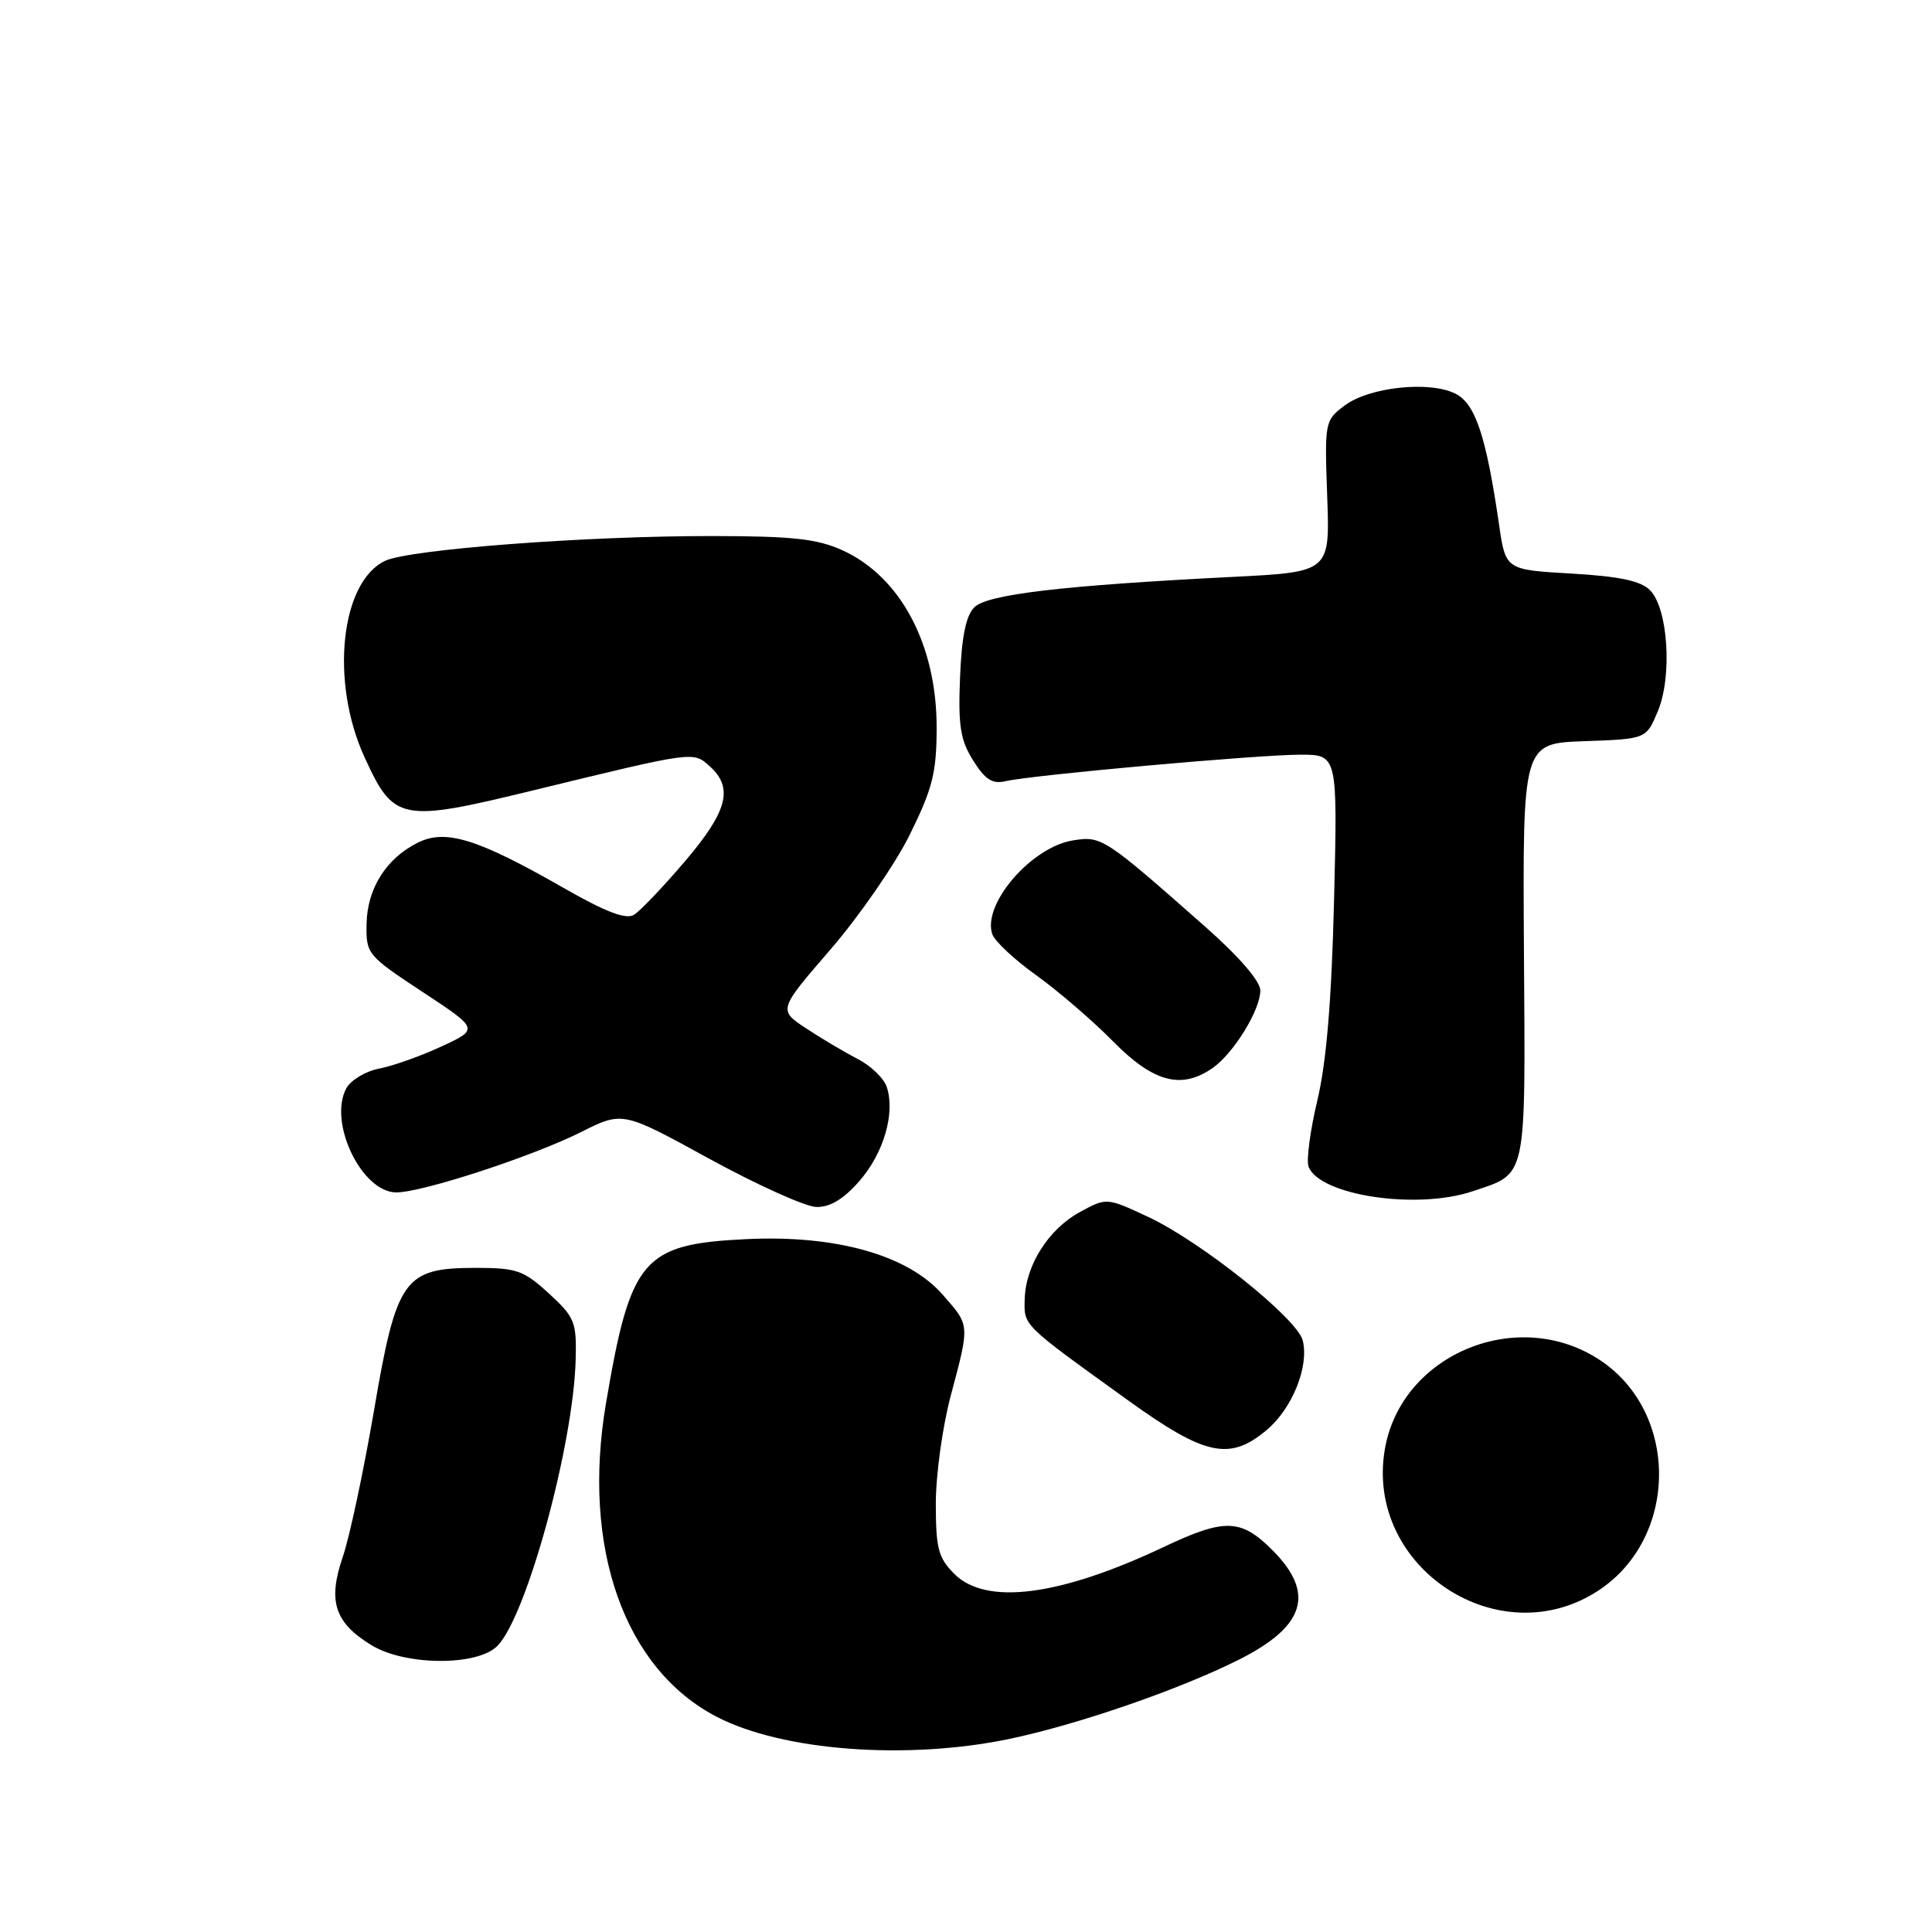 <?xml version="1.0" encoding="UTF-8" standalone="no"?>
<!DOCTYPE svg PUBLIC "-//W3C//DTD SVG 1.1//EN" "http://www.w3.org/Graphics/SVG/1.1/DTD/svg11.dtd" >
<svg xmlns="http://www.w3.org/2000/svg" xmlns:xlink="http://www.w3.org/1999/xlink" version="1.1" viewBox="0 0 256 256">
 <g >
 <path fill="currentColor"
d=" M 133.63 230.44 C 142.67 228.57 156.36 223.85 164.21 219.89 C 172.97 215.48 174.29 211.09 168.60 205.40 C 164.42 201.22 162.29 201.16 154.23 204.97 C 140.41 211.51 130.67 212.76 126.45 208.55 C 124.33 206.42 124.00 205.18 124.00 199.23 C 124.00 195.45 124.89 189.02 125.98 184.93 C 128.52 175.38 128.54 175.68 124.89 171.53 C 120.31 166.31 110.79 163.62 98.92 164.19 C 85.16 164.85 83.55 166.73 80.29 185.98 C 77.05 205.11 82.74 221.16 95.00 227.50 C 103.70 232.00 120.06 233.24 133.63 230.44 Z  M 65.89 218.11 C 69.76 214.24 75.99 191.48 76.28 180.13 C 76.41 175.15 76.15 174.53 72.72 171.38 C 69.39 168.33 68.45 168.00 63.07 168.00 C 53.52 168.00 52.54 169.37 49.54 187.00 C 48.17 194.97 46.32 203.68 45.41 206.33 C 43.41 212.17 44.34 215.02 49.23 218.00 C 53.69 220.72 63.21 220.79 65.89 218.11 Z  M 211.85 210.72 C 222.37 203.76 222.52 187.31 212.12 180.30 C 201.23 172.96 185.63 179.38 183.49 192.08 C 180.85 207.70 198.69 219.43 211.85 210.72 Z  M 167.86 189.47 C 171.24 186.62 173.48 181.05 172.62 177.62 C 171.89 174.70 159.08 164.47 152.06 161.21 C 146.63 158.68 146.63 158.68 143.11 160.59 C 138.95 162.85 135.90 167.64 135.78 172.13 C 135.68 175.70 135.35 175.38 149.47 185.55 C 159.71 192.92 162.94 193.61 167.86 189.47 Z  M 113.85 156.52 C 117.07 152.85 118.63 147.57 117.52 144.08 C 117.16 142.92 115.43 141.24 113.68 140.34 C 111.93 139.43 108.84 137.60 106.81 136.26 C 103.12 133.82 103.12 133.82 110.07 125.78 C 113.89 121.35 118.61 114.52 120.56 110.58 C 123.57 104.48 124.10 102.40 124.11 96.46 C 124.13 85.45 119.34 76.42 111.62 72.91 C 108.28 71.40 105.04 71.04 94.50 71.03 C 77.75 71.00 54.22 72.79 51.01 74.32 C 45.11 77.15 43.73 90.36 48.30 100.33 C 52.19 108.84 53.07 109.01 70.73 104.71 C 92.13 99.50 91.84 99.54 94.07 101.56 C 97.22 104.41 96.40 107.51 90.75 114.14 C 87.86 117.53 84.83 120.71 84.00 121.22 C 82.93 121.87 80.24 120.84 74.60 117.61 C 63.31 111.15 59.05 109.82 55.38 111.65 C 51.18 113.73 48.66 117.72 48.57 122.42 C 48.50 126.41 48.66 126.60 55.98 131.43 C 63.47 136.36 63.47 136.36 58.48 138.67 C 55.74 139.94 52.03 141.26 50.22 141.60 C 48.42 141.95 46.47 143.13 45.88 144.22 C 43.47 148.73 47.93 158.00 52.52 158.00 C 55.96 158.00 70.59 153.22 77.00 150.00 C 82.50 147.24 82.50 147.24 94.00 153.55 C 100.33 157.01 106.69 159.88 108.15 159.93 C 109.97 159.98 111.74 158.92 113.85 156.52 Z  M 195.10 157.86 C 202.41 155.40 202.13 156.71 201.93 126.05 C 201.76 98.50 201.76 98.50 209.95 98.21 C 218.14 97.92 218.14 97.92 219.67 94.24 C 221.61 89.60 221.03 80.60 218.63 78.20 C 217.39 76.96 214.59 76.37 208.22 76.00 C 199.50 75.50 199.50 75.50 198.63 69.50 C 196.93 57.84 195.52 53.58 192.94 52.21 C 189.57 50.42 181.47 51.26 178.18 53.73 C 175.54 55.71 175.51 55.88 175.86 65.76 C 176.23 75.79 176.23 75.79 163.36 76.44 C 140.78 77.58 130.82 78.75 129.10 80.47 C 127.99 81.58 127.42 84.39 127.21 89.78 C 126.95 96.18 127.25 98.06 128.95 100.77 C 130.54 103.31 131.50 103.92 133.25 103.51 C 136.71 102.70 166.69 100.00 172.28 100.00 C 177.24 100.00 177.24 100.00 176.77 119.25 C 176.44 132.62 175.76 140.73 174.56 145.79 C 173.60 149.81 173.08 153.76 173.39 154.59 C 174.86 158.40 187.71 160.34 195.10 157.86 Z  M 160.70 141.50 C 163.47 139.56 167.00 133.82 167.00 131.25 C 167.00 130.02 164.22 126.79 159.75 122.84 C 146.31 110.97 145.96 110.74 142.16 111.36 C 136.62 112.26 130.11 119.85 131.49 123.80 C 131.82 124.73 134.45 127.19 137.34 129.25 C 140.22 131.32 144.80 135.26 147.50 138.00 C 152.84 143.42 156.55 144.41 160.70 141.50 Z "/>
</g>
</svg>